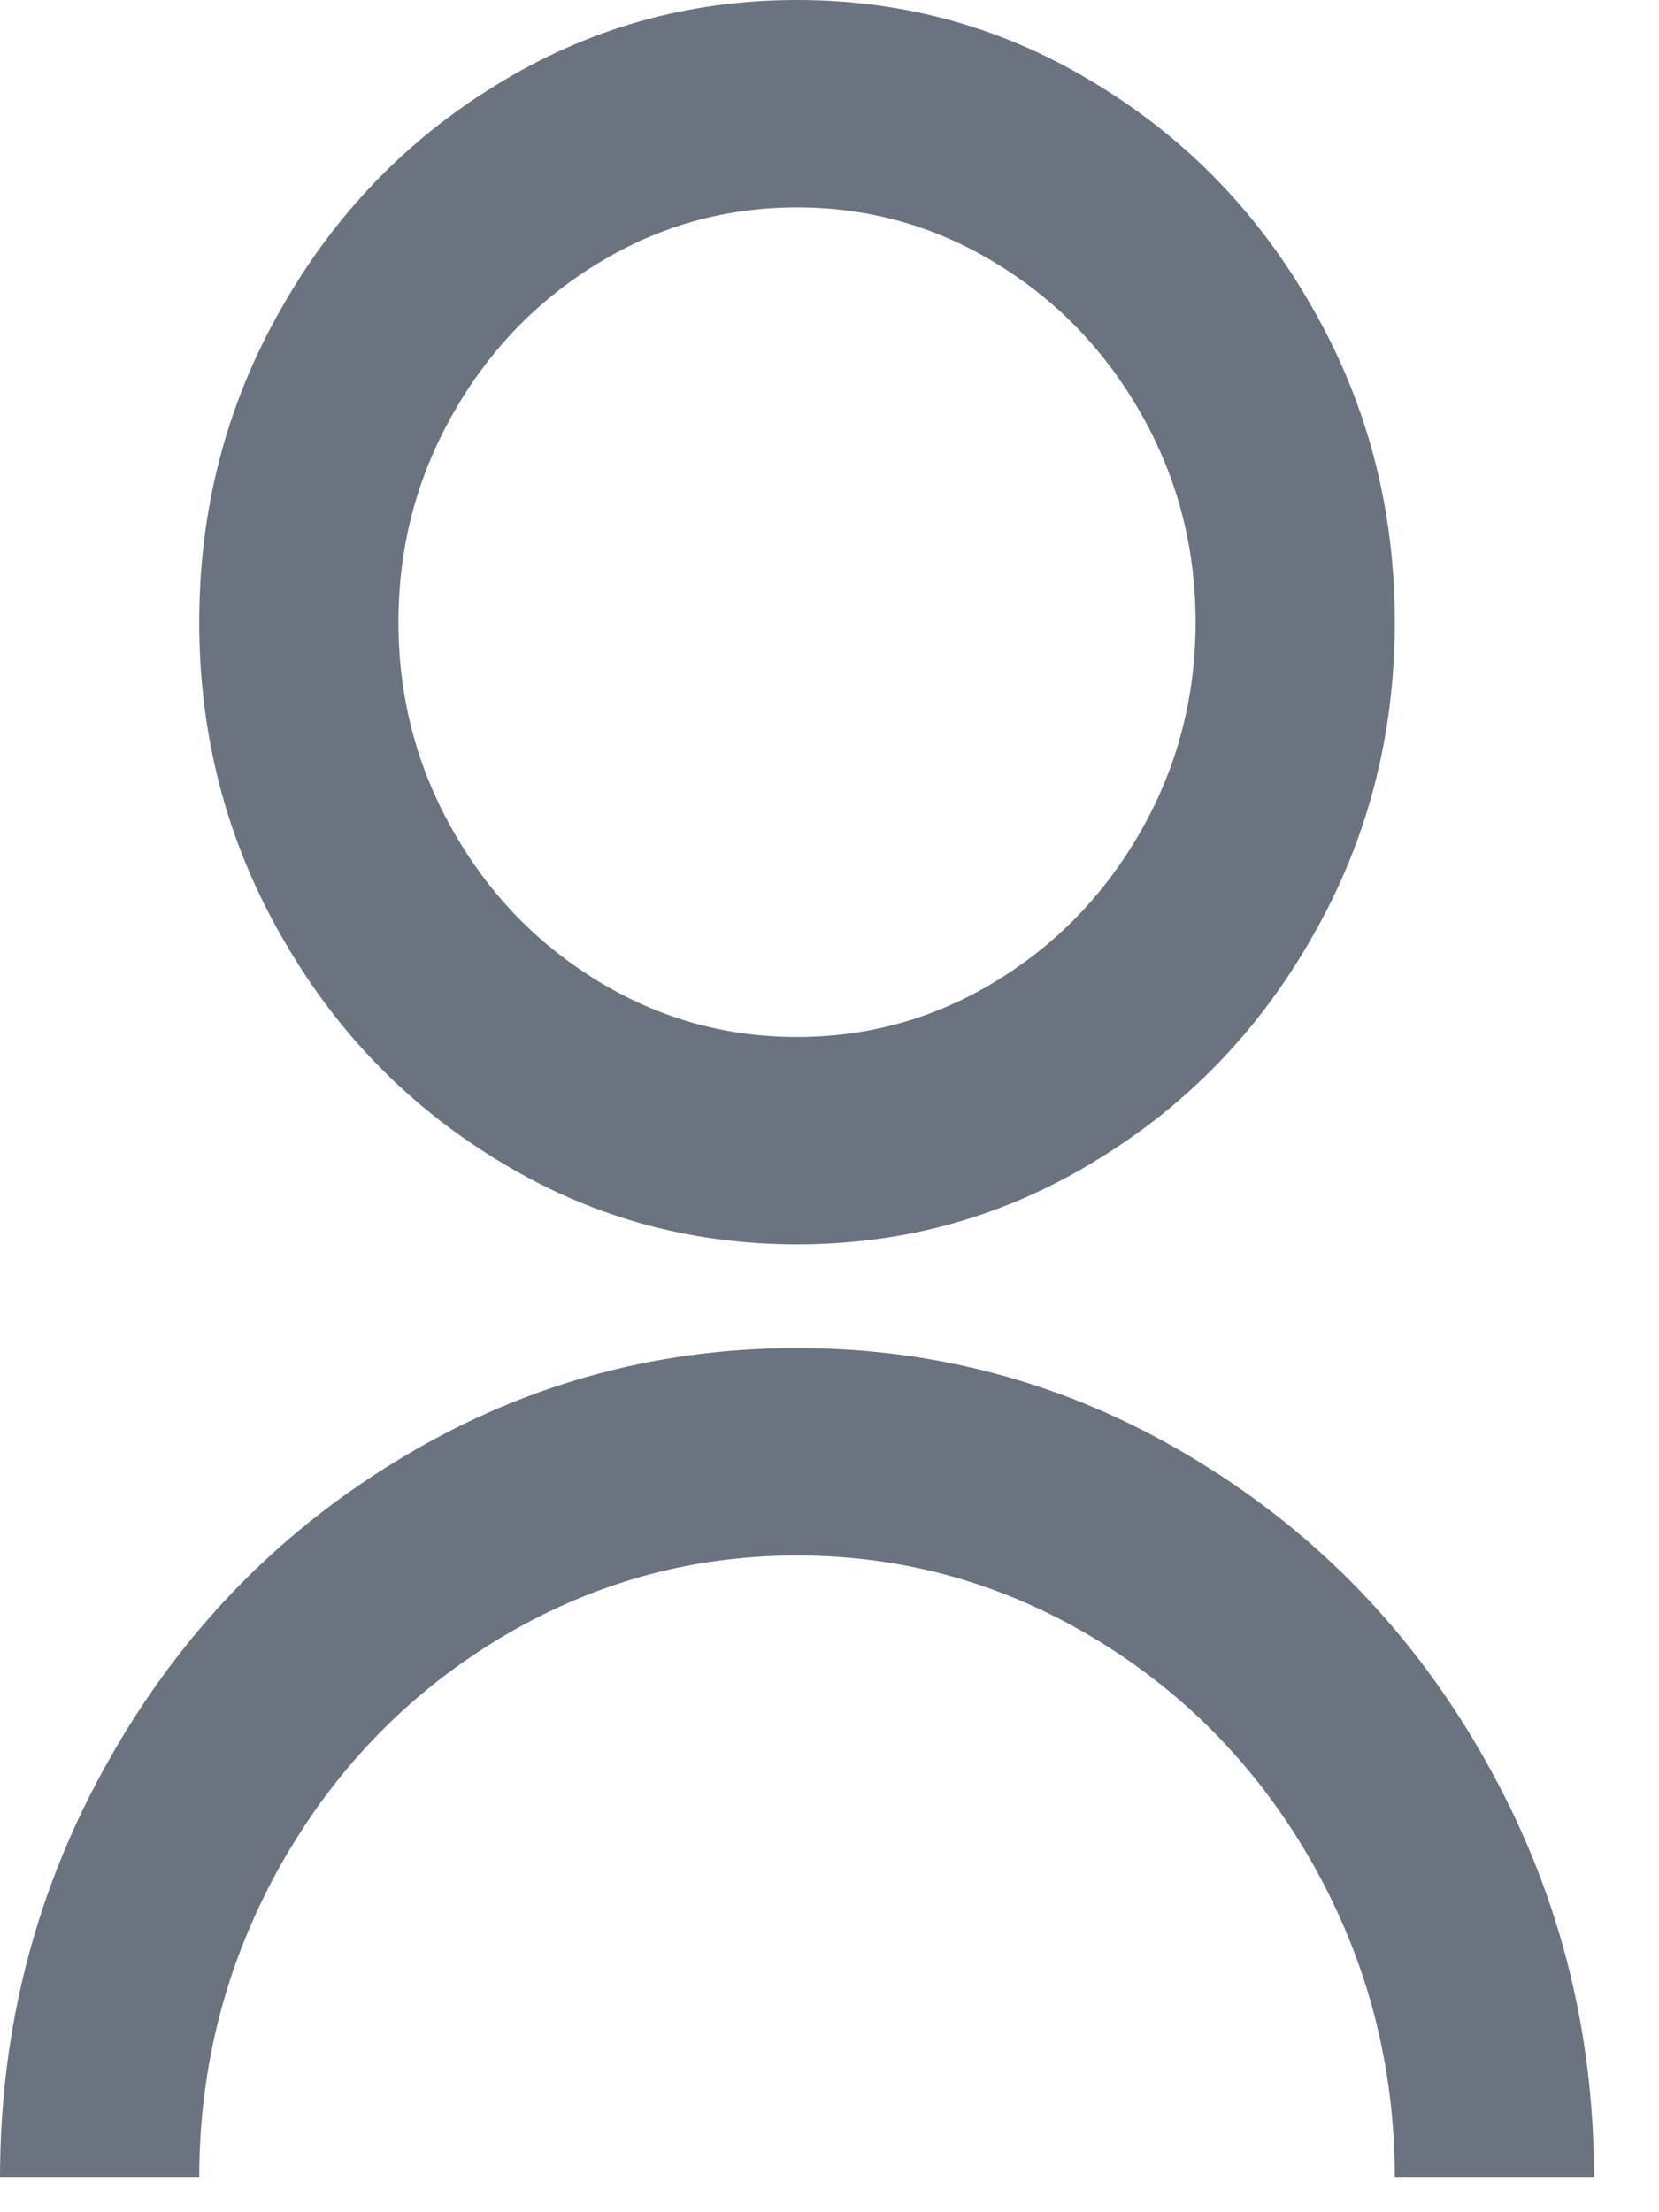 <svg width="12" height="16" viewBox="0 0 12 16" fill="none" xmlns="http://www.w3.org/2000/svg">
<path d="M0 15.75C0 14.66 0.264 13.65 0.793 12.72C1.302 11.82 1.989 11.105 2.854 10.575C3.747 10.025 4.718 9.75 5.765 9.75C6.812 9.75 7.783 10.025 8.676 10.575C9.541 11.105 10.228 11.82 10.737 12.72C11.266 13.65 11.53 14.66 11.53 15.75H10.089C10.089 14.94 9.892 14.185 9.498 13.485C9.114 12.805 8.595 12.265 7.941 11.865C7.269 11.455 6.543 11.25 5.765 11.25C4.987 11.25 4.261 11.455 3.589 11.865C2.935 12.265 2.417 12.805 2.032 13.485C1.638 14.185 1.441 14.94 1.441 15.75H0ZM5.765 9C4.977 9 4.252 8.795 3.589 8.385C2.935 7.985 2.417 7.445 2.032 6.765C1.638 6.075 1.441 5.32 1.441 4.5C1.441 3.68 1.638 2.925 2.032 2.235C2.417 1.555 2.935 1.015 3.589 0.615C4.252 0.205 4.977 0 5.765 0C6.553 0 7.278 0.205 7.941 0.615C8.595 1.015 9.114 1.555 9.498 2.235C9.892 2.925 10.089 3.68 10.089 4.5C10.089 5.32 9.892 6.075 9.498 6.765C9.114 7.445 8.595 7.985 7.941 8.385C7.278 8.795 6.553 9 5.765 9ZM5.765 7.5C6.284 7.5 6.764 7.365 7.206 7.095C7.648 6.825 7.999 6.46 8.258 6C8.518 5.54 8.648 5.04 8.648 4.5C8.648 3.96 8.518 3.46 8.258 3C7.999 2.54 7.648 2.175 7.206 1.905C6.764 1.635 6.284 1.5 5.765 1.5C5.246 1.5 4.766 1.635 4.324 1.905C3.882 2.175 3.531 2.54 3.272 3C3.012 3.46 2.882 3.96 2.882 4.5C2.882 5.04 3.012 5.54 3.272 6C3.531 6.46 3.882 6.825 4.324 7.095C4.766 7.365 5.246 7.5 5.765 7.5Z" fill="#6B7280"/>
</svg>
